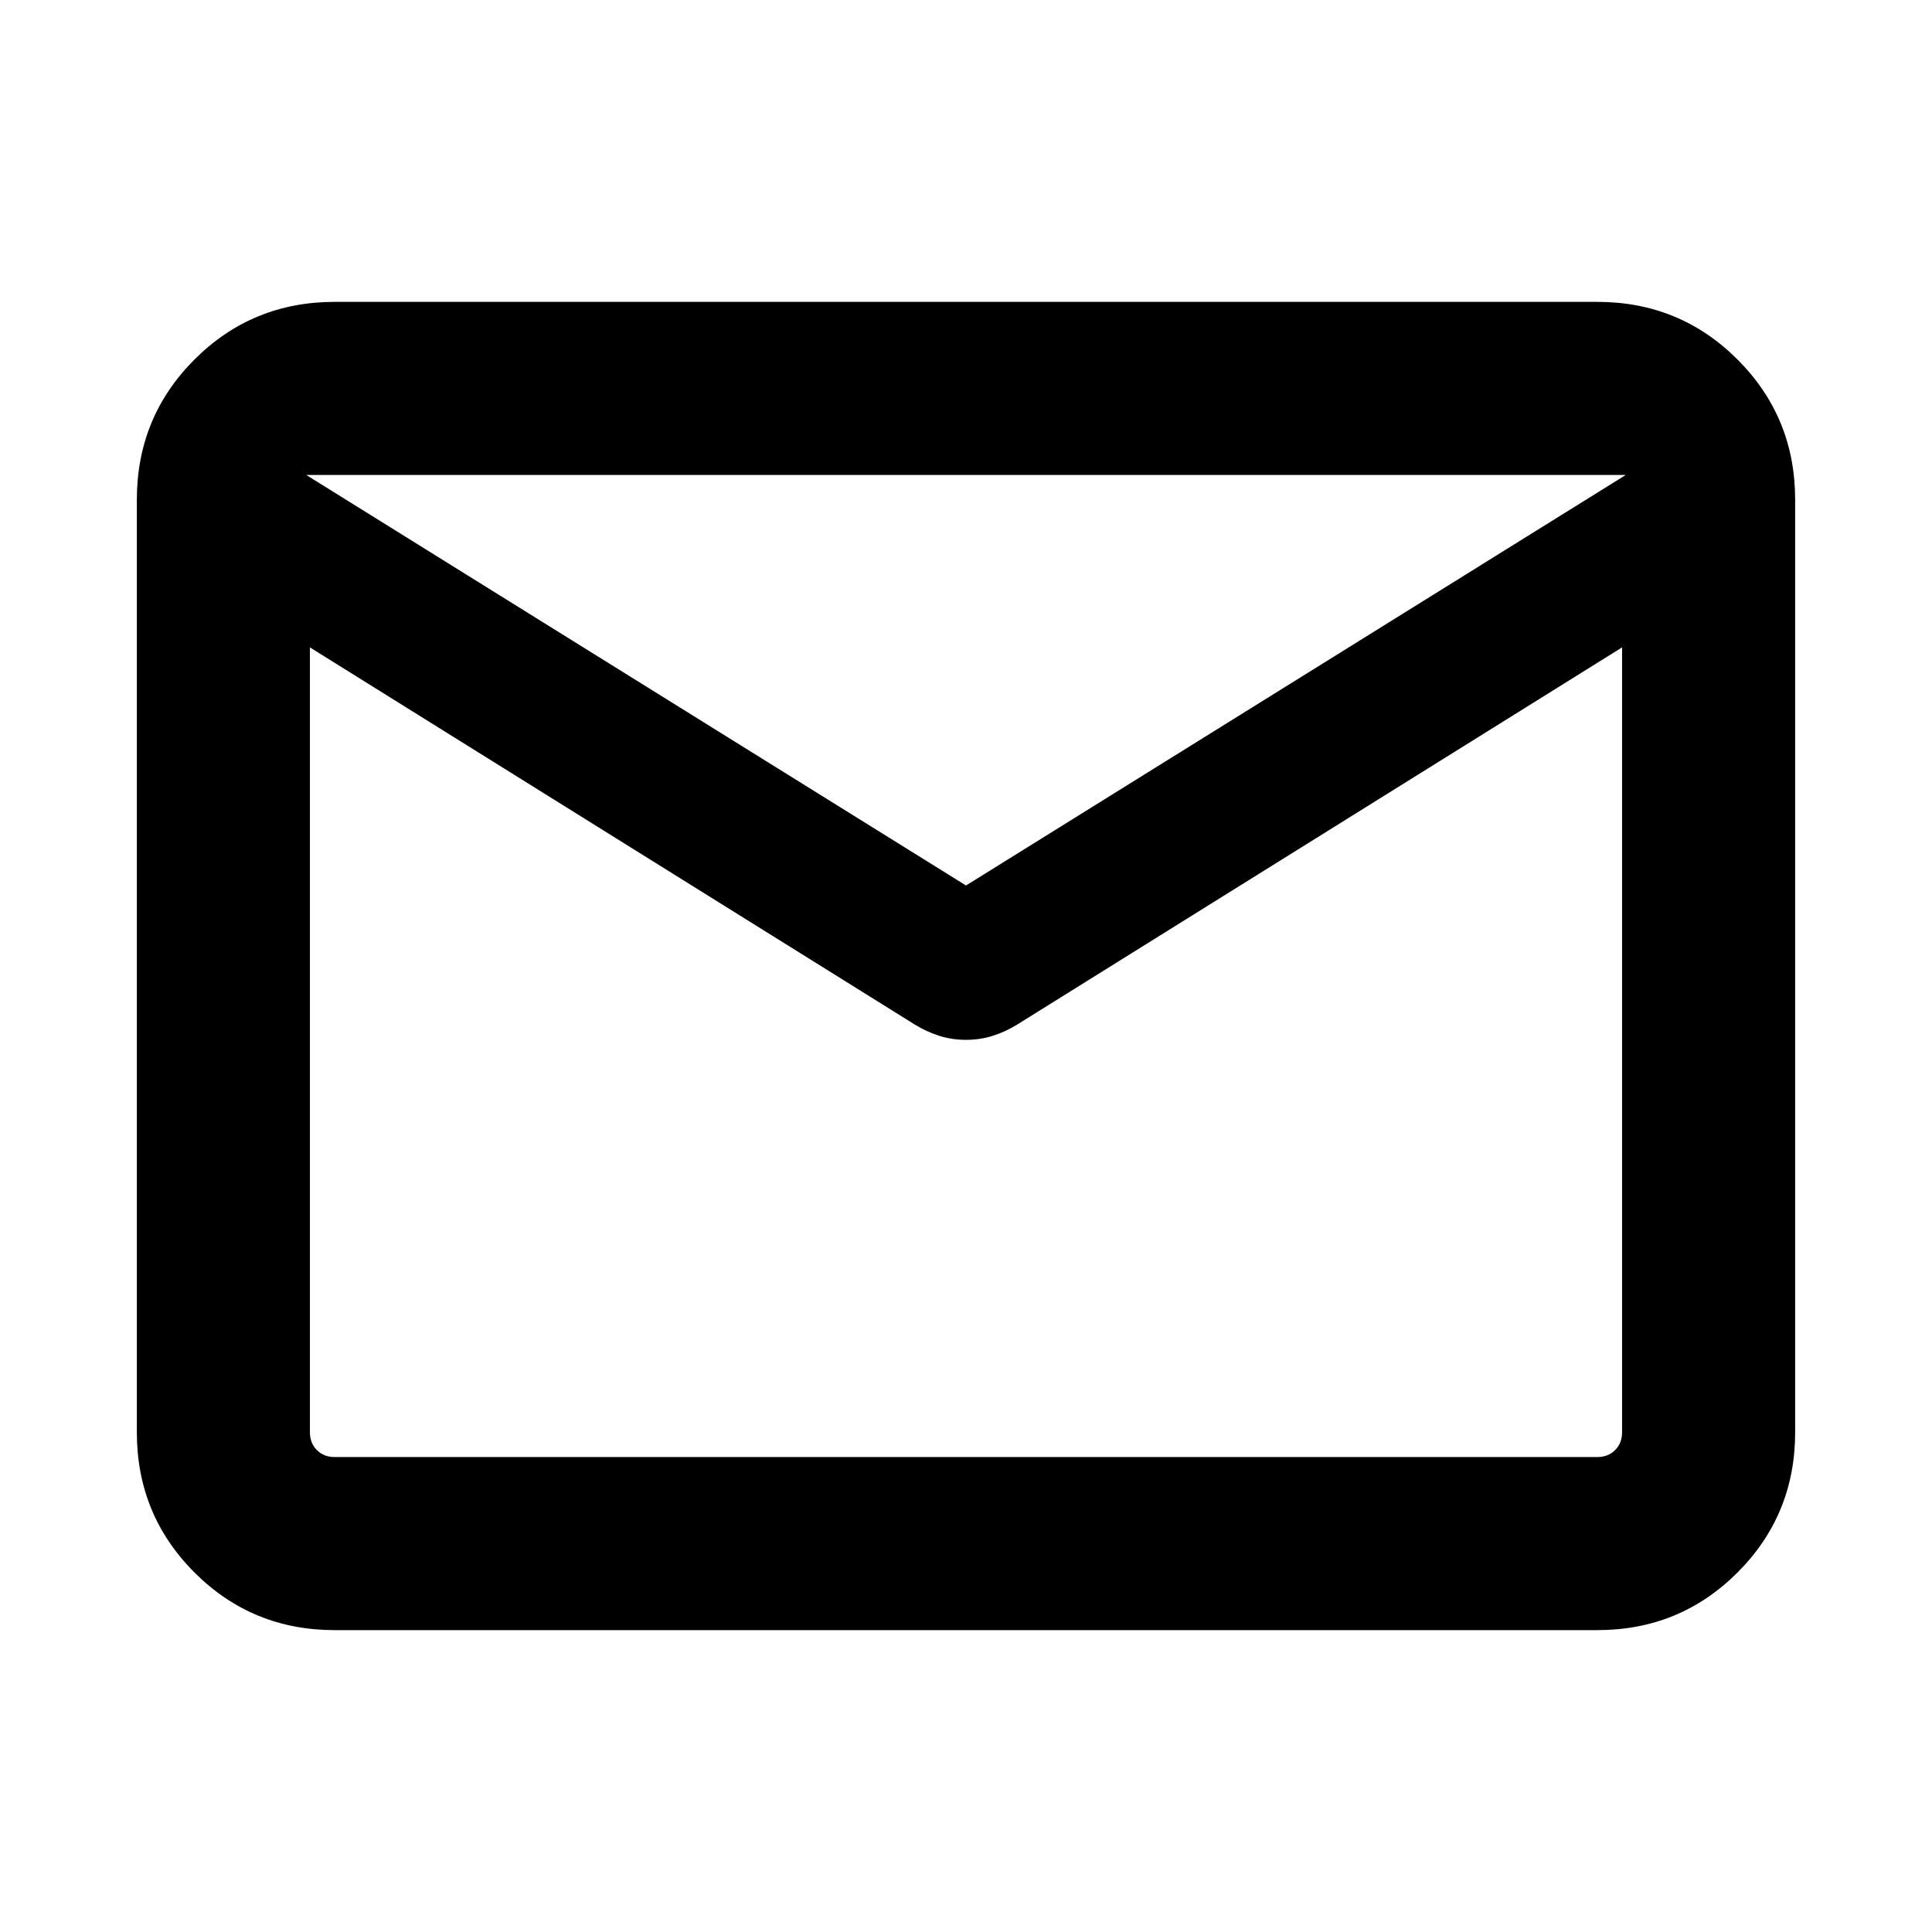 <svg xmlns="http://www.w3.org/2000/svg" height="24" viewBox="0 -960 960 960" width="24"><path d="M166.31-150q-41.03 0-69.67-28.64T68-248.31v-463.38q0-41.03 28.64-69.67T166.31-810h627.38q41.03 0 69.67 28.64T892-711.69v463.38q0 41.03-28.64 69.67T793.69-150H166.31ZM806-638.31 505.46-450.92q-5.86 3.61-12.16 5.61-6.3 2-13.3 2-7 0-13.3-2-6.3-2-12.16-5.61L154-638.31v390q0 5.39 3.46 8.85t8.85 3.46h627.38q5.39 0 8.85-3.46t3.46-8.85v-390ZM480-520l327.85-204h-655.7L480-520ZM154-638.31v7.23-62.08 1.54V-724v32.38-2.27 62.81-7.23V-236v-402.31Z"/></svg>